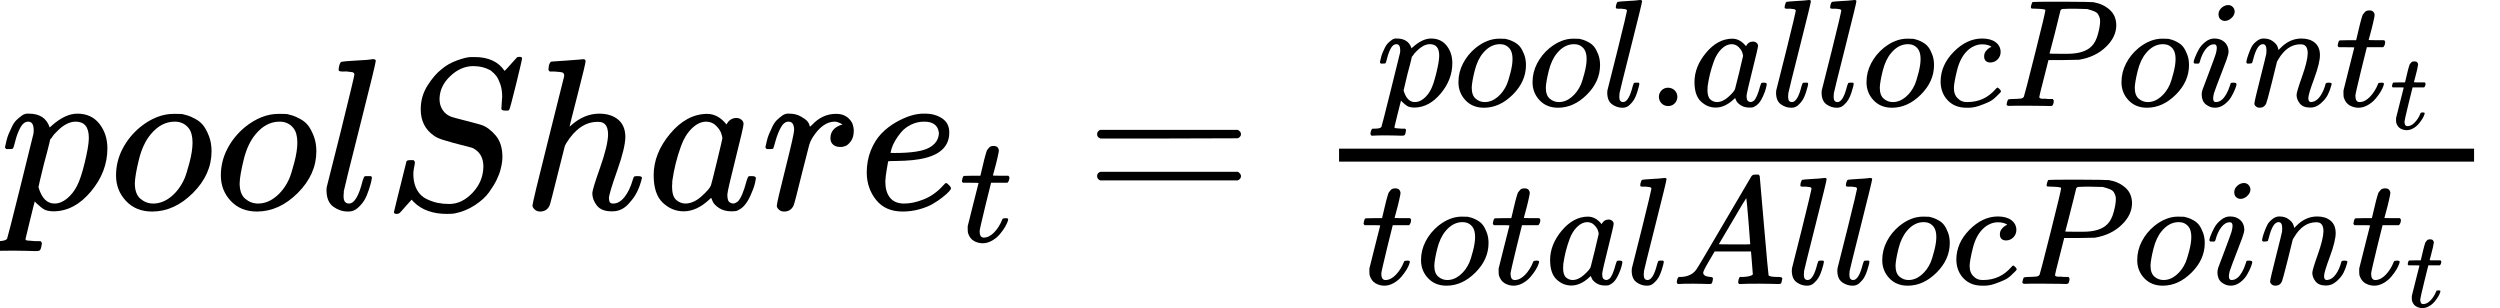 <svg style="vertical-align: -1.036ex" xmlns="http://www.w3.org/2000/svg" width="26.175ex" height="3.226ex" role="img" focusable="false" viewBox="0 -967.9 11569.3 1425.8" xmlns:xlink="http://www.w3.org/1999/xlink"><defs><path id="MJX-1-TEX-I-1D45D" d="M23 287Q24 290 25 295T30 317T40 348T55 381T75 411T101 433T134 442Q209 442 230 378L240 387Q302 442 358 442Q423 442 460 395T497 281Q497 173 421 82T249 -10Q227 -10 210 -4Q199 1 187 11T168 28L161 36Q160 35 139 -51T118 -138Q118 -144 126 -145T163 -148H188Q194 -155 194 -157T191 -175Q188 -187 185 -190T172 -194Q170 -194 161 -194T127 -193T65 -192Q-5 -192 -24 -194H-32Q-39 -187 -39 -183Q-37 -156 -26 -148H-6Q28 -147 33 -136Q36 -130 94 103T155 350Q156 355 156 364Q156 405 131 405Q109 405 94 377T71 316T59 280Q57 278 43 278H29Q23 284 23 287ZM178 102Q200 26 252 26Q282 26 310 49T356 107Q374 141 392 215T411 325V331Q411 405 350 405Q339 405 328 402T306 393T286 380T269 365T254 350T243 336T235 326L232 322Q232 321 229 308T218 264T204 212Q178 106 178 102Z"></path><path id="MJX-1-TEX-I-1D45C" d="M201 -11Q126 -11 80 38T34 156Q34 221 64 279T146 380Q222 441 301 441Q333 441 341 440Q354 437 367 433T402 417T438 387T464 338T476 268Q476 161 390 75T201 -11ZM121 120Q121 70 147 48T206 26Q250 26 289 58T351 142Q360 163 374 216T388 308Q388 352 370 375Q346 405 306 405Q243 405 195 347Q158 303 140 230T121 120Z"></path><path id="MJX-1-TEX-I-1D459" d="M117 59Q117 26 142 26Q179 26 205 131Q211 151 215 152Q217 153 225 153H229Q238 153 241 153T246 151T248 144Q247 138 245 128T234 90T214 43T183 6T137 -11Q101 -11 70 11T38 85Q38 97 39 102L104 360Q167 615 167 623Q167 626 166 628T162 632T157 634T149 635T141 636T132 637T122 637Q112 637 109 637T101 638T95 641T94 647Q94 649 96 661Q101 680 107 682T179 688Q194 689 213 690T243 693T254 694Q266 694 266 686Q266 675 193 386T118 83Q118 81 118 75T117 65V59Z"></path><path id="MJX-1-TEX-I-1D446" d="M308 24Q367 24 416 76T466 197Q466 260 414 284Q308 311 278 321T236 341Q176 383 176 462Q176 523 208 573T273 648Q302 673 343 688T407 704H418H425Q521 704 564 640Q565 640 577 653T603 682T623 704Q624 704 627 704T632 705Q645 705 645 698T617 577T585 459T569 456Q549 456 549 465Q549 471 550 475Q550 478 551 494T553 520Q553 554 544 579T526 616T501 641Q465 662 419 662Q362 662 313 616T263 510Q263 480 278 458T319 427Q323 425 389 408T456 390Q490 379 522 342T554 242Q554 216 546 186Q541 164 528 137T492 78T426 18T332 -20Q320 -22 298 -22Q199 -22 144 33L134 44L106 13Q83 -14 78 -18T65 -22Q52 -22 52 -14Q52 -11 110 221Q112 227 130 227H143Q149 221 149 216Q149 214 148 207T144 186T142 153Q144 114 160 87T203 47T255 29T308 24Z"></path><path id="MJX-1-TEX-I-210E" d="M137 683Q138 683 209 688T282 694Q294 694 294 685Q294 674 258 534Q220 386 220 383Q220 381 227 388Q288 442 357 442Q411 442 444 415T478 336Q478 285 440 178T402 50Q403 36 407 31T422 26Q450 26 474 56T513 138Q516 149 519 151T535 153Q555 153 555 145Q555 144 551 130Q535 71 500 33Q466 -10 419 -10H414Q367 -10 346 17T325 74Q325 90 361 192T398 345Q398 404 354 404H349Q266 404 205 306L198 293L164 158Q132 28 127 16Q114 -11 83 -11Q69 -11 59 -2T48 16Q48 30 121 320L195 616Q195 629 188 632T149 637H128Q122 643 122 645T124 664Q129 683 137 683Z"></path><path id="MJX-1-TEX-I-1D44E" d="M33 157Q33 258 109 349T280 441Q331 441 370 392Q386 422 416 422Q429 422 439 414T449 394Q449 381 412 234T374 68Q374 43 381 35T402 26Q411 27 422 35Q443 55 463 131Q469 151 473 152Q475 153 483 153H487Q506 153 506 144Q506 138 501 117T481 63T449 13Q436 0 417 -8Q409 -10 393 -10Q359 -10 336 5T306 36L300 51Q299 52 296 50Q294 48 292 46Q233 -10 172 -10Q117 -10 75 30T33 157ZM351 328Q351 334 346 350T323 385T277 405Q242 405 210 374T160 293Q131 214 119 129Q119 126 119 118T118 106Q118 61 136 44T179 26Q217 26 254 59T298 110Q300 114 325 217T351 328Z"></path><path id="MJX-1-TEX-I-1D45F" d="M21 287Q22 290 23 295T28 317T38 348T53 381T73 411T99 433T132 442Q161 442 183 430T214 408T225 388Q227 382 228 382T236 389Q284 441 347 441H350Q398 441 422 400Q430 381 430 363Q430 333 417 315T391 292T366 288Q346 288 334 299T322 328Q322 376 378 392Q356 405 342 405Q286 405 239 331Q229 315 224 298T190 165Q156 25 151 16Q138 -11 108 -11Q95 -11 87 -5T76 7T74 17Q74 30 114 189T154 366Q154 405 128 405Q107 405 92 377T68 316T57 280Q55 278 41 278H27Q21 284 21 287Z"></path><path id="MJX-1-TEX-I-1D452" d="M39 168Q39 225 58 272T107 350T174 402T244 433T307 442H310Q355 442 388 420T421 355Q421 265 310 237Q261 224 176 223Q139 223 138 221Q138 219 132 186T125 128Q125 81 146 54T209 26T302 45T394 111Q403 121 406 121Q410 121 419 112T429 98T420 82T390 55T344 24T281 -1T205 -11Q126 -11 83 42T39 168ZM373 353Q367 405 305 405Q272 405 244 391T199 357T170 316T154 280T149 261Q149 260 169 260Q282 260 327 284T373 353Z"></path><path id="MJX-1-TEX-I-1D461" d="M26 385Q19 392 19 395Q19 399 22 411T27 425Q29 430 36 430T87 431H140L159 511Q162 522 166 540T173 566T179 586T187 603T197 615T211 624T229 626Q247 625 254 615T261 596Q261 589 252 549T232 470L222 433Q222 431 272 431H323Q330 424 330 420Q330 398 317 385H210L174 240Q135 80 135 68Q135 26 162 26Q197 26 230 60T283 144Q285 150 288 151T303 153H307Q322 153 322 145Q322 142 319 133Q314 117 301 95T267 48T216 6T155 -11Q125 -11 98 4T59 56Q57 64 57 83V101L92 241Q127 382 128 383Q128 385 77 385H26Z"></path><path id="MJX-1-TEX-N-3D" d="M56 347Q56 360 70 367H707Q722 359 722 347Q722 336 708 328L390 327H72Q56 332 56 347ZM56 153Q56 168 72 173H708Q722 163 722 153Q722 140 707 133H70Q56 140 56 153Z"></path><path id="MJX-1-TEX-N-2E" d="M78 60Q78 84 95 102T138 120Q162 120 180 104T199 61Q199 36 182 18T139 0T96 17T78 60Z"></path><path id="MJX-1-TEX-I-1D450" d="M34 159Q34 268 120 355T306 442Q362 442 394 418T427 355Q427 326 408 306T360 285Q341 285 330 295T319 325T330 359T352 380T366 386H367Q367 388 361 392T340 400T306 404Q276 404 249 390Q228 381 206 359Q162 315 142 235T121 119Q121 73 147 50Q169 26 205 26H209Q321 26 394 111Q403 121 406 121Q410 121 419 112T429 98T420 83T391 55T346 25T282 0T202 -11Q127 -11 81 37T34 159Z"></path><path id="MJX-1-TEX-I-1D443" d="M287 628Q287 635 230 637Q206 637 199 638T192 648Q192 649 194 659Q200 679 203 681T397 683Q587 682 600 680Q664 669 707 631T751 530Q751 453 685 389Q616 321 507 303Q500 302 402 301H307L277 182Q247 66 247 59Q247 55 248 54T255 50T272 48T305 46H336Q342 37 342 35Q342 19 335 5Q330 0 319 0Q316 0 282 1T182 2Q120 2 87 2T51 1Q33 1 33 11Q33 13 36 25Q40 41 44 43T67 46Q94 46 127 49Q141 52 146 61Q149 65 218 339T287 628ZM645 554Q645 567 643 575T634 597T609 619T560 635Q553 636 480 637Q463 637 445 637T416 636T404 636Q391 635 386 627Q384 621 367 550T332 412T314 344Q314 342 395 342H407H430Q542 342 590 392Q617 419 631 471T645 554Z"></path><path id="MJX-1-TEX-I-1D456" d="M184 600Q184 624 203 642T247 661Q265 661 277 649T290 619Q290 596 270 577T226 557Q211 557 198 567T184 600ZM21 287Q21 295 30 318T54 369T98 420T158 442Q197 442 223 419T250 357Q250 340 236 301T196 196T154 83Q149 61 149 51Q149 26 166 26Q175 26 185 29T208 43T235 78T260 137Q263 149 265 151T282 153Q302 153 302 143Q302 135 293 112T268 61T223 11T161 -11Q129 -11 102 10T74 74Q74 91 79 106T122 220Q160 321 166 341T173 380Q173 404 156 404H154Q124 404 99 371T61 287Q60 286 59 284T58 281T56 279T53 278T49 278T41 278H27Q21 284 21 287Z"></path><path id="MJX-1-TEX-I-1D45B" d="M21 287Q22 293 24 303T36 341T56 388T89 425T135 442Q171 442 195 424T225 390T231 369Q231 367 232 367L243 378Q304 442 382 442Q436 442 469 415T503 336T465 179T427 52Q427 26 444 26Q450 26 453 27Q482 32 505 65T540 145Q542 153 560 153Q580 153 580 145Q580 144 576 130Q568 101 554 73T508 17T439 -10Q392 -10 371 17T350 73Q350 92 386 193T423 345Q423 404 379 404H374Q288 404 229 303L222 291L189 157Q156 26 151 16Q138 -11 108 -11Q95 -11 87 -5T76 7T74 17Q74 30 112 180T152 343Q153 348 153 366Q153 405 129 405Q91 405 66 305Q60 285 60 284Q58 278 41 278H27Q21 284 21 287Z"></path><path id="MJX-1-TEX-I-1D434" d="M208 74Q208 50 254 46Q272 46 272 35Q272 34 270 22Q267 8 264 4T251 0Q249 0 239 0T205 1T141 2Q70 2 50 0H42Q35 7 35 11Q37 38 48 46H62Q132 49 164 96Q170 102 345 401T523 704Q530 716 547 716H555H572Q578 707 578 706L606 383Q634 60 636 57Q641 46 701 46Q726 46 726 36Q726 34 723 22Q720 7 718 4T704 0Q701 0 690 0T651 1T578 2Q484 2 455 0H443Q437 6 437 9T439 27Q443 40 445 43L449 46H469Q523 49 533 63L521 213H283L249 155Q208 86 208 74ZM516 260Q516 271 504 416T490 562L463 519Q447 492 400 412L310 260L413 259Q516 259 516 260Z"></path></defs><g stroke="currentColor" fill="currentColor" stroke-width="0" transform="matrix(1 0 0 -1 0 0)"><g data-mml-node="math"><g data-mml-node="mi"><use xlink:href="#MJX-1-TEX-I-1D45D"></use></g><g data-mml-node="mi" transform="translate(503, 0)"><use xlink:href="#MJX-1-TEX-I-1D45C"></use></g><g data-mml-node="mi" transform="translate(988, 0)"><use xlink:href="#MJX-1-TEX-I-1D45C"></use></g><g data-mml-node="mi" transform="translate(1473, 0)"><use xlink:href="#MJX-1-TEX-I-1D459"></use></g><g data-mml-node="mi" transform="translate(1771, 0)"><use xlink:href="#MJX-1-TEX-I-1D446"></use></g><g data-mml-node="mi" transform="translate(2416, 0)"><use xlink:href="#MJX-1-TEX-I-210E"></use></g><g data-mml-node="mi" transform="translate(2992, 0)"><use xlink:href="#MJX-1-TEX-I-1D44E"></use></g><g data-mml-node="mi" transform="translate(3521, 0)"><use xlink:href="#MJX-1-TEX-I-1D45F"></use></g><g data-mml-node="msub" transform="translate(3972, 0)"><g data-mml-node="mi"><use xlink:href="#MJX-1-TEX-I-1D452"></use></g><g data-mml-node="mi" transform="translate(466, -150) scale(0.707)"><use xlink:href="#MJX-1-TEX-I-1D461"></use></g></g><g data-mml-node="mo" transform="translate(5021, 0)"><use xlink:href="#MJX-1-TEX-N-3D"></use></g><g data-mml-node="mfrac" transform="translate(6076.8, 0)"><g data-mml-node="mrow" transform="translate(292.8, 477.2) scale(0.707)"><g data-mml-node="mi"><use xlink:href="#MJX-1-TEX-I-1D45D"></use></g><g data-mml-node="mi" transform="translate(503, 0)"><use xlink:href="#MJX-1-TEX-I-1D45C"></use></g><g data-mml-node="mi" transform="translate(988, 0)"><use xlink:href="#MJX-1-TEX-I-1D45C"></use></g><g data-mml-node="mi" transform="translate(1473, 0)"><use xlink:href="#MJX-1-TEX-I-1D459"></use></g><g data-mml-node="mo" transform="translate(1771, 0)"><use xlink:href="#MJX-1-TEX-N-2E"></use></g><g data-mml-node="mi" transform="translate(2049, 0)"><use xlink:href="#MJX-1-TEX-I-1D44E"></use></g><g data-mml-node="mi" transform="translate(2578, 0)"><use xlink:href="#MJX-1-TEX-I-1D459"></use></g><g data-mml-node="mi" transform="translate(2876, 0)"><use xlink:href="#MJX-1-TEX-I-1D459"></use></g><g data-mml-node="mi" transform="translate(3174, 0)"><use xlink:href="#MJX-1-TEX-I-1D45C"></use></g><g data-mml-node="mi" transform="translate(3659, 0)"><use xlink:href="#MJX-1-TEX-I-1D450"></use></g><g data-mml-node="mi" transform="translate(4092, 0)"><use xlink:href="#MJX-1-TEX-I-1D443"></use></g><g data-mml-node="mi" transform="translate(4843, 0)"><use xlink:href="#MJX-1-TEX-I-1D45C"></use></g><g data-mml-node="mi" transform="translate(5328, 0)"><use xlink:href="#MJX-1-TEX-I-1D456"></use></g><g data-mml-node="mi" transform="translate(5673, 0)"><use xlink:href="#MJX-1-TEX-I-1D45B"></use></g><g data-mml-node="msub" transform="translate(6273, 0)"><g data-mml-node="mi"><use xlink:href="#MJX-1-TEX-I-1D461"></use></g><g data-mml-node="mi" transform="translate(361, -150) scale(0.707)"><use xlink:href="#MJX-1-TEX-I-1D461"></use></g></g></g><g data-mml-node="mrow" transform="translate(220, -346.3) scale(0.707)"><g data-mml-node="mi"><use xlink:href="#MJX-1-TEX-I-1D461"></use></g><g data-mml-node="mi" transform="translate(361, 0)"><use xlink:href="#MJX-1-TEX-I-1D45C"></use></g><g data-mml-node="mi" transform="translate(846, 0)"><use xlink:href="#MJX-1-TEX-I-1D461"></use></g><g data-mml-node="mi" transform="translate(1207, 0)"><use xlink:href="#MJX-1-TEX-I-1D44E"></use></g><g data-mml-node="mi" transform="translate(1736, 0)"><use xlink:href="#MJX-1-TEX-I-1D459"></use></g><g data-mml-node="mi" transform="translate(2034, 0)"><use xlink:href="#MJX-1-TEX-I-1D434"></use></g><g data-mml-node="mi" transform="translate(2784, 0)"><use xlink:href="#MJX-1-TEX-I-1D459"></use></g><g data-mml-node="mi" transform="translate(3082, 0)"><use xlink:href="#MJX-1-TEX-I-1D459"></use></g><g data-mml-node="mi" transform="translate(3380, 0)"><use xlink:href="#MJX-1-TEX-I-1D45C"></use></g><g data-mml-node="mi" transform="translate(3865, 0)"><use xlink:href="#MJX-1-TEX-I-1D450"></use></g><g data-mml-node="mi" transform="translate(4298, 0)"><use xlink:href="#MJX-1-TEX-I-1D443"></use></g><g data-mml-node="mi" transform="translate(5049, 0)"><use xlink:href="#MJX-1-TEX-I-1D45C"></use></g><g data-mml-node="mi" transform="translate(5534, 0)"><use xlink:href="#MJX-1-TEX-I-1D456"></use></g><g data-mml-node="mi" transform="translate(5879, 0)"><use xlink:href="#MJX-1-TEX-I-1D45B"></use></g><g data-mml-node="msub" transform="translate(6479, 0)"><g data-mml-node="mi"><use xlink:href="#MJX-1-TEX-I-1D461"></use></g><g data-mml-node="mi" transform="translate(361, -150) scale(0.707)"><use xlink:href="#MJX-1-TEX-I-1D461"></use></g></g></g><rect width="5252.5" height="60" x="120" y="220"></rect></g></g></g></svg>